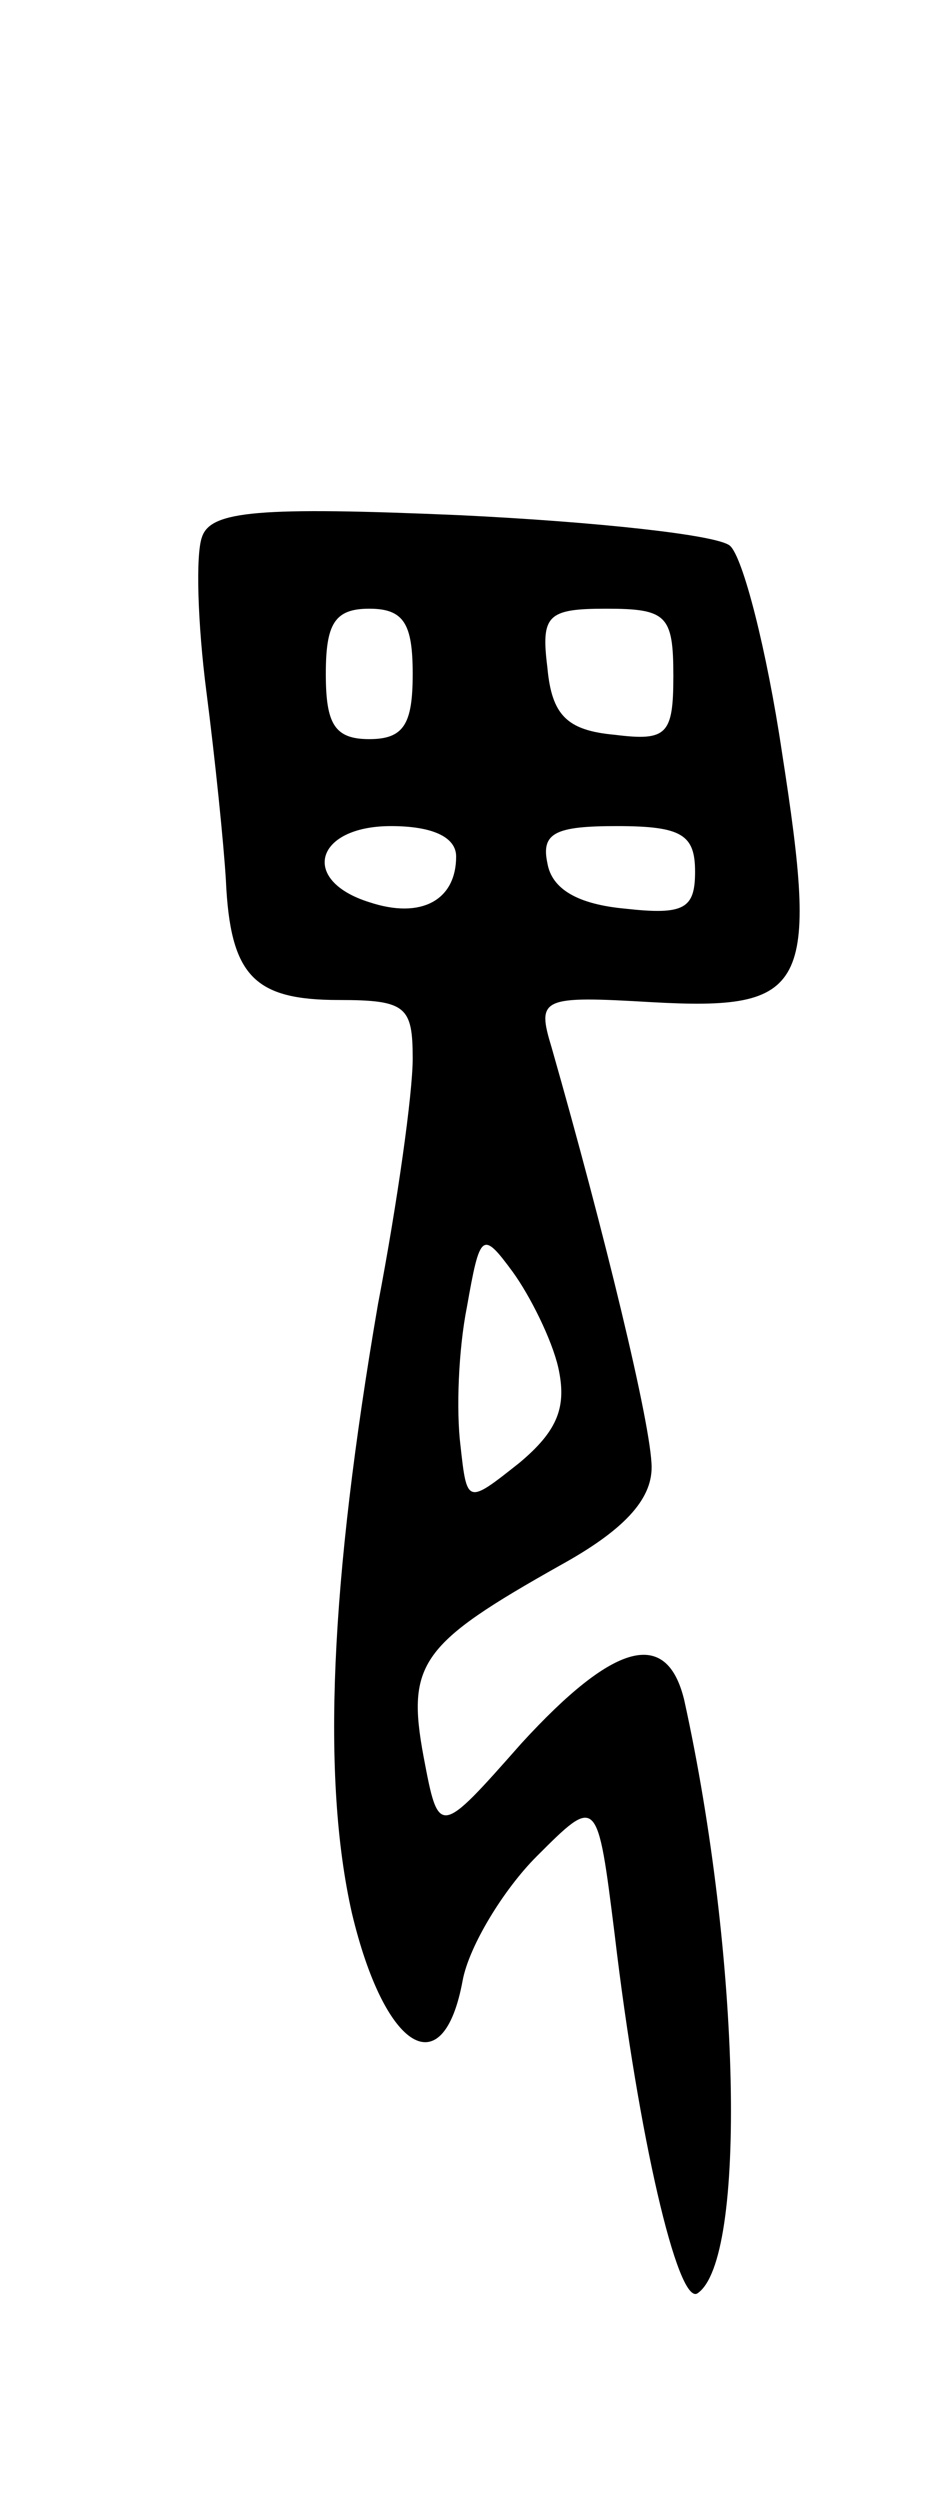 <svg version="1.0" xmlns="http://www.w3.org/2000/svg"
 width="43pt" height="115pt" viewBox="0 0 43 115"
 preserveAspectRatio="xMidYMid meet">
<g transform="translate(0,115) scale(0.1,-0.1)"
fill="#000000" stroke="none">
<path d="M93 903 c-3 -8 -2 -40 2 -71 4 -31 8 -70 9 -87 2 -44 13 -55 52 -55
31 0 34 -3 34 -27 0 -16 -7 -66 -16 -113 -22 -128 -26 -218 -12 -280 15 -63
42 -80 51 -31 3 16 19 42 34 57 28 28 28 28 36 -36 11 -93 29 -170 38 -165 23
15 20 155 -6 273 -8 33 -32 27 -75 -20 -38 -43 -38 -43 -45 -6 -8 43 -1 52 63
88 29 16 42 30 42 45 0 19 -22 109 -46 193 -7 23 -5 24 46 21 72 -4 77 6 60
115 -7 47 -18 90 -24 95 -6 5 -62 11 -124 14 -93 4 -115 2 -119 -10z m97 -63
c0 -23 -4 -30 -20 -30 -16 0 -20 7 -20 30 0 23 4 30 20 30 16 0 20 -7 20 -30z
m120 -1 c0 -27 -3 -30 -27 -27 -22 2 -29 9 -31 31 -3 24 0 27 27 27 28 0 31
-3 31 -31z m-100 -83 c0 -20 -16 -29 -40 -21 -32 10 -25 35 10 35 19 0 30 -5
30 -14z m110 -7 c0 -17 -5 -20 -32 -17 -22 2 -34 9 -36 21 -3 14 4 17 32 17
30 0 36 -4 36 -21z m-63 -228 c4 -18 0 -29 -18 -44 -24 -19 -24 -19 -27 8 -2
16 -1 44 3 64 6 34 7 35 21 16 8 -11 18 -31 21 -44z"/>
</g>
</svg>
